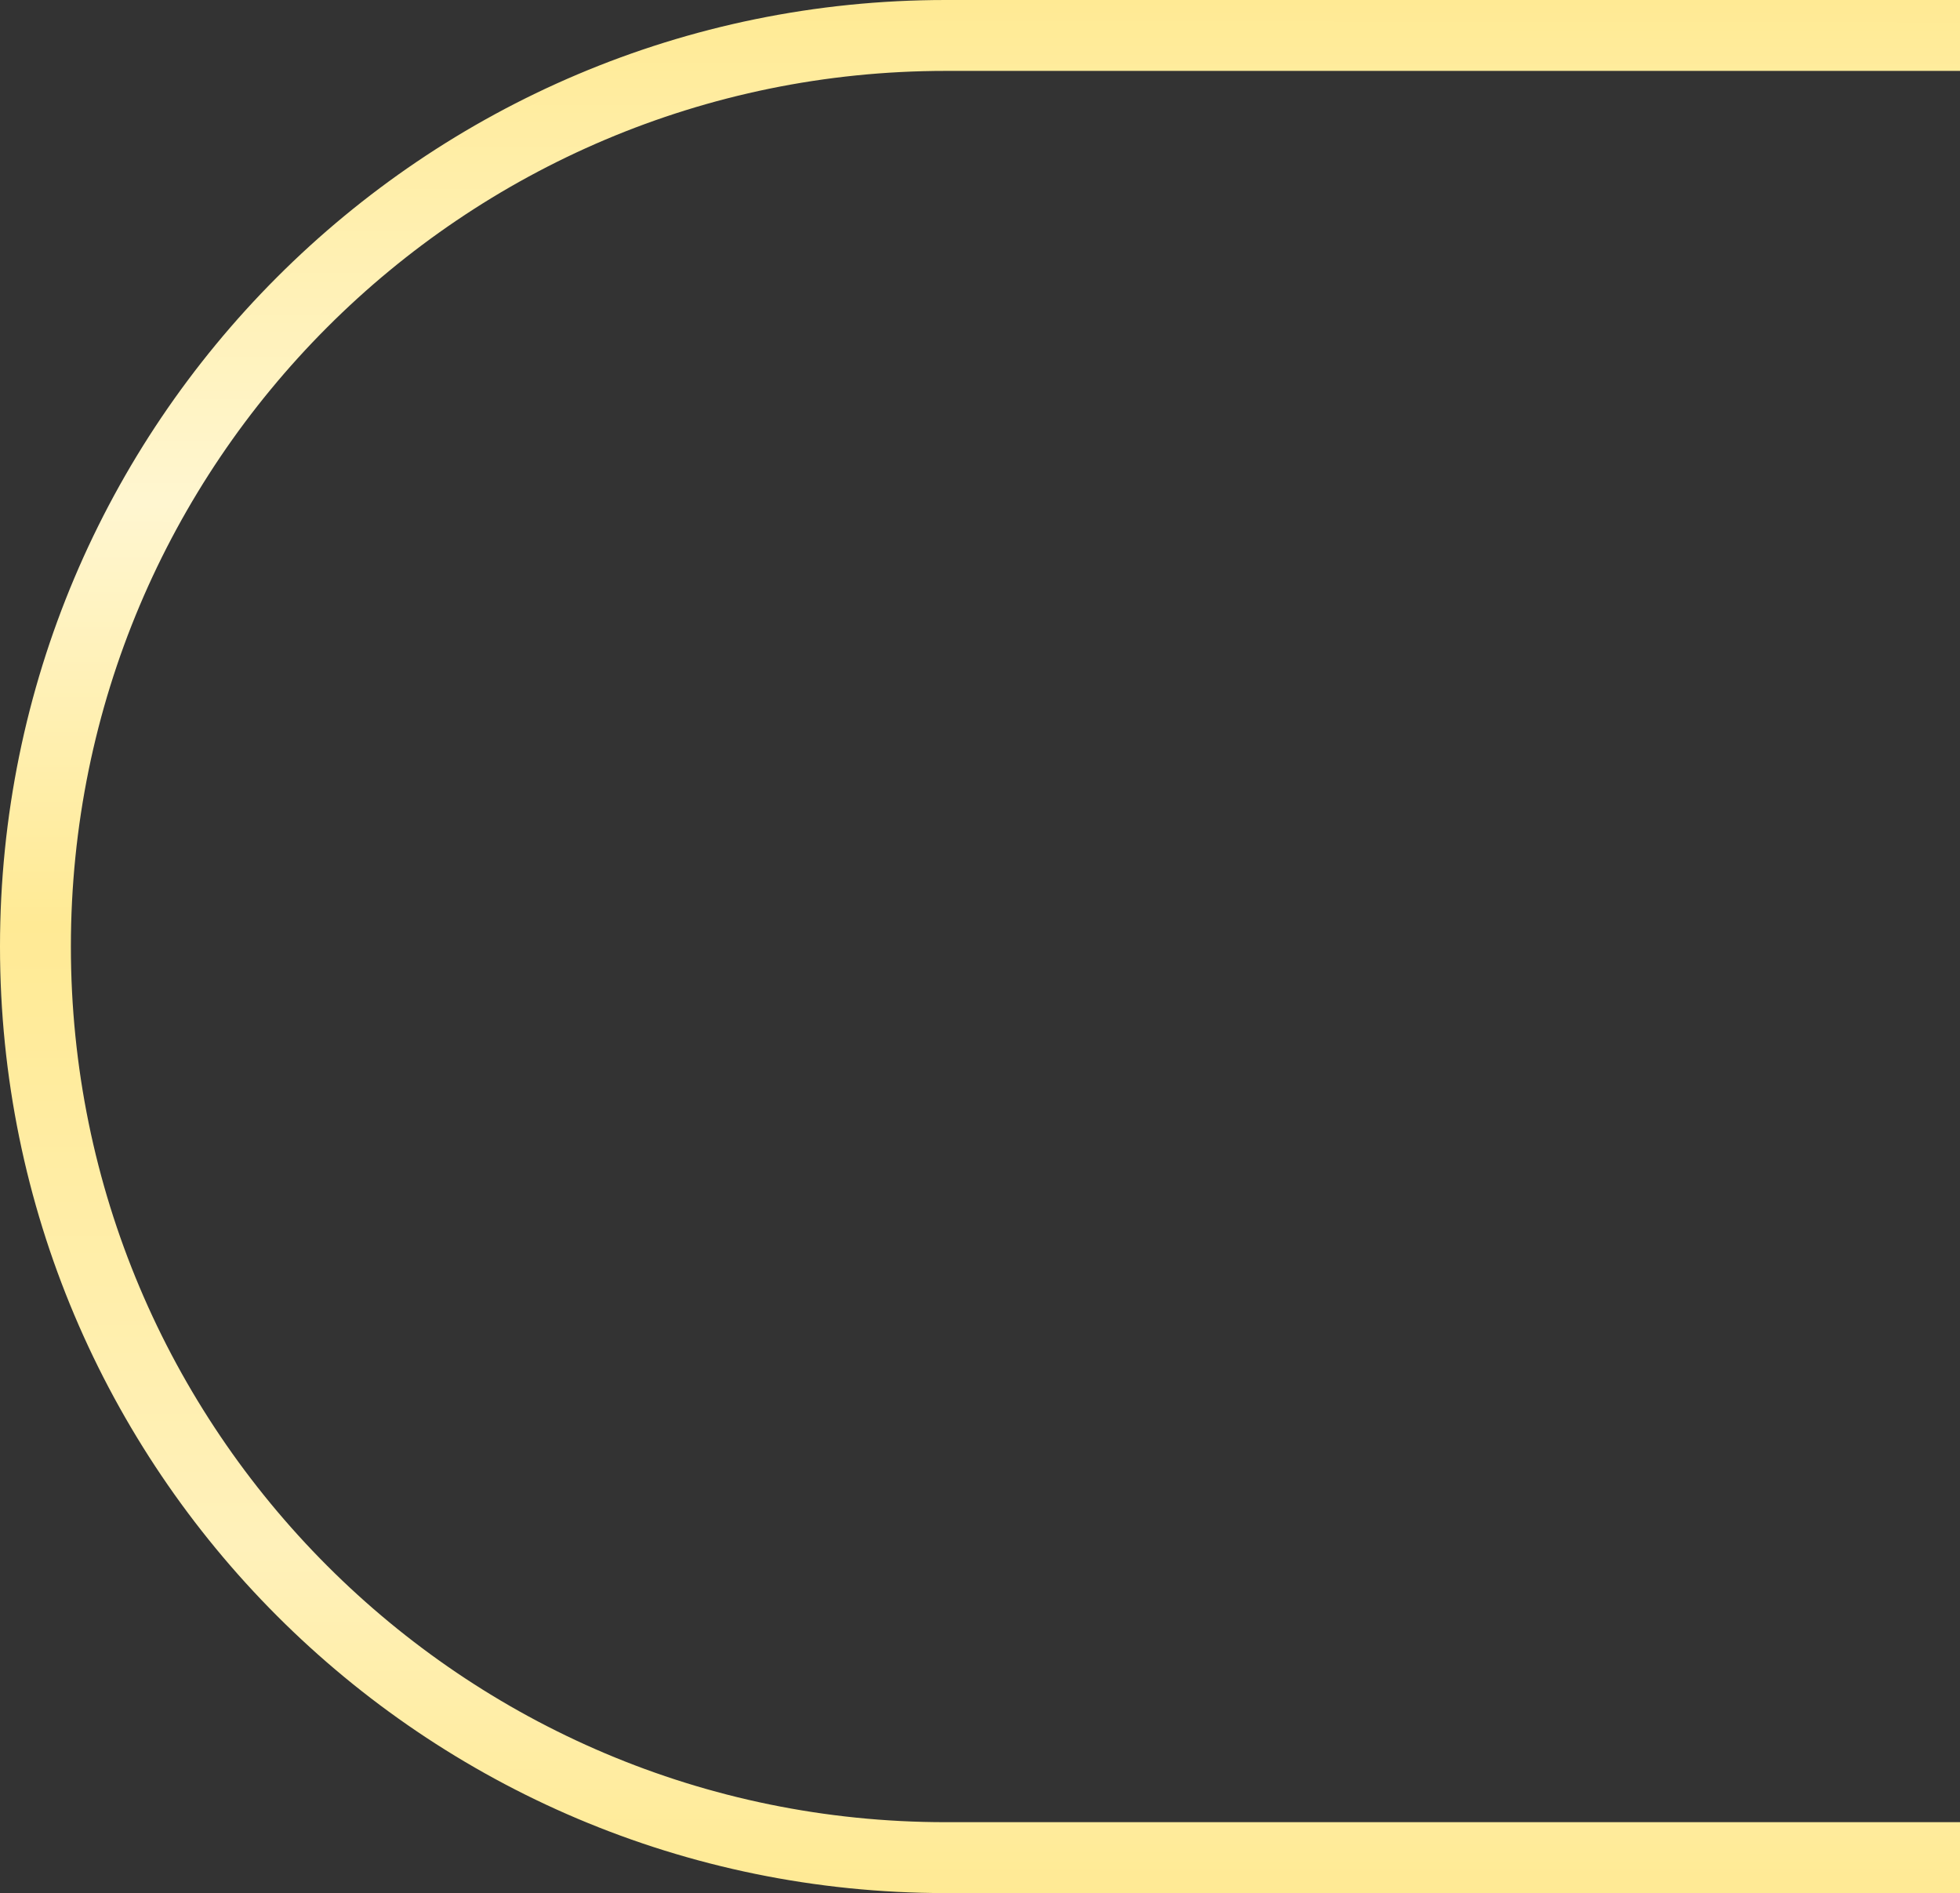 <svg width="553" height="534" viewBox="0 0 553 534" fill="none" xmlns="http://www.w3.org/2000/svg">
<rect x="0" y="0" width="553" height="534" fill="#333333" stroke="none"/>
<path fill-rule="evenodd" clip-rule="evenodd" d="M20 267C20 403.421 130.51 514 266.816 514L553 514L553 534L266.816 534C119.451 534 -5.22555e-06 414.453 -1.16709e-05 267C-1.81163e-05 119.547 119.451 -5.22137e-06 266.816 -1.16629e-05L553 -2.41724e-05L553 20L266.816 20C130.51 20 20 130.579 20 267Z" fill="url(#paint0_linear_901:648)"/>
<defs>
<linearGradient id="paint0_linear_901:648" x1="251.033" y1="534" x2="251.768" y2="-0.034" gradientUnits="userSpaceOnUse">
<stop stop-color="#FFEA94"/>
<stop offset="0.182" stop-color="#FFF1BA"/>
<stop offset="0.511" stop-color="#FFEA95"/>
<stop offset="0.733" stop-color="#FFF6D0"/>
<stop offset="1" stop-color="#FFEA94"/>
</linearGradient>
</defs>
</svg>
